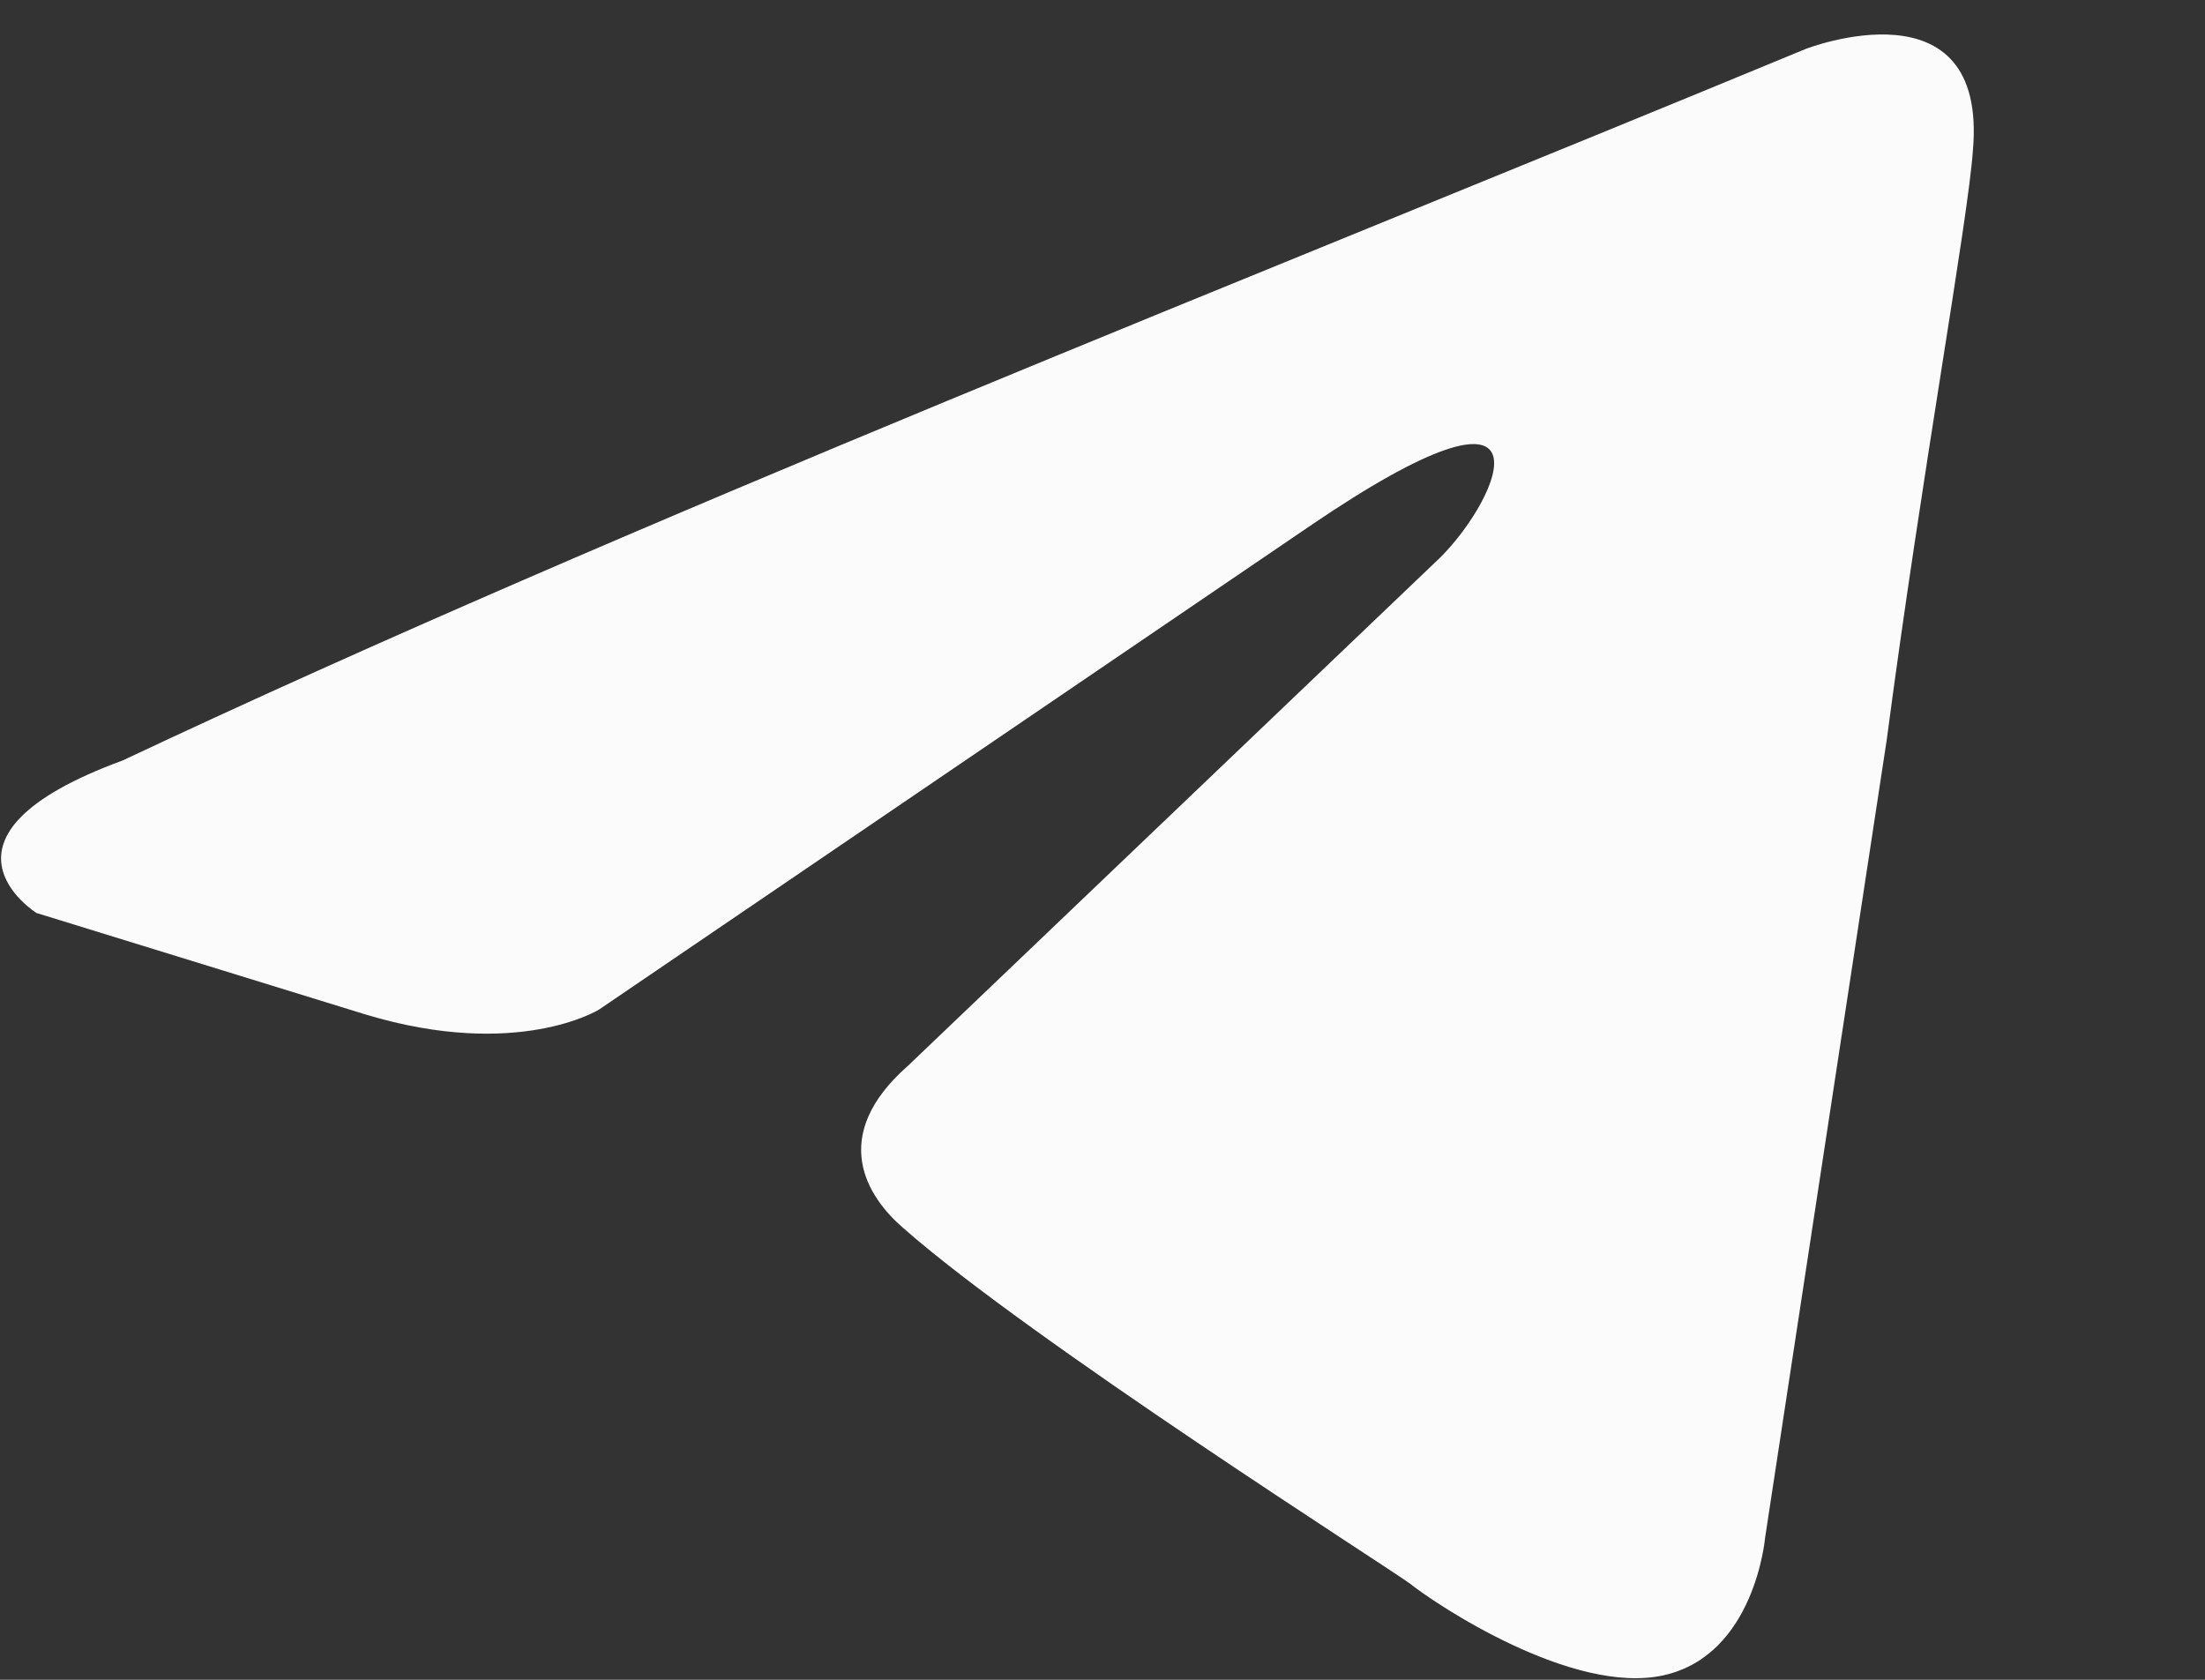 <svg width="42" height="32" viewBox="0 0 42 32" fill="none" xmlns="http://www.w3.org/2000/svg">
<rect x="0" y="0" width="42" height="32" fill="#333333" stroke="none"/>
<path d="M34.392 0.933C34.392 0.933 37.868 -0.422 37.579 2.869C37.482 4.225 36.613 8.969 35.937 14.1L33.62 29.3C33.62 29.3 33.427 31.527 31.689 31.914C29.951 32.301 27.344 30.558 26.861 30.171C26.475 29.881 19.619 25.524 17.205 23.394C16.529 22.813 15.757 21.651 17.302 20.296L27.44 10.614C28.599 9.453 29.758 6.742 24.93 10.034L11.412 19.231C11.412 19.231 9.867 20.199 6.97 19.328L0.694 17.392C0.694 17.392 -1.623 15.939 2.336 14.487C11.991 9.937 23.868 5.29 34.392 0.933Z" fill="#FBFBFB"/>
</svg>
